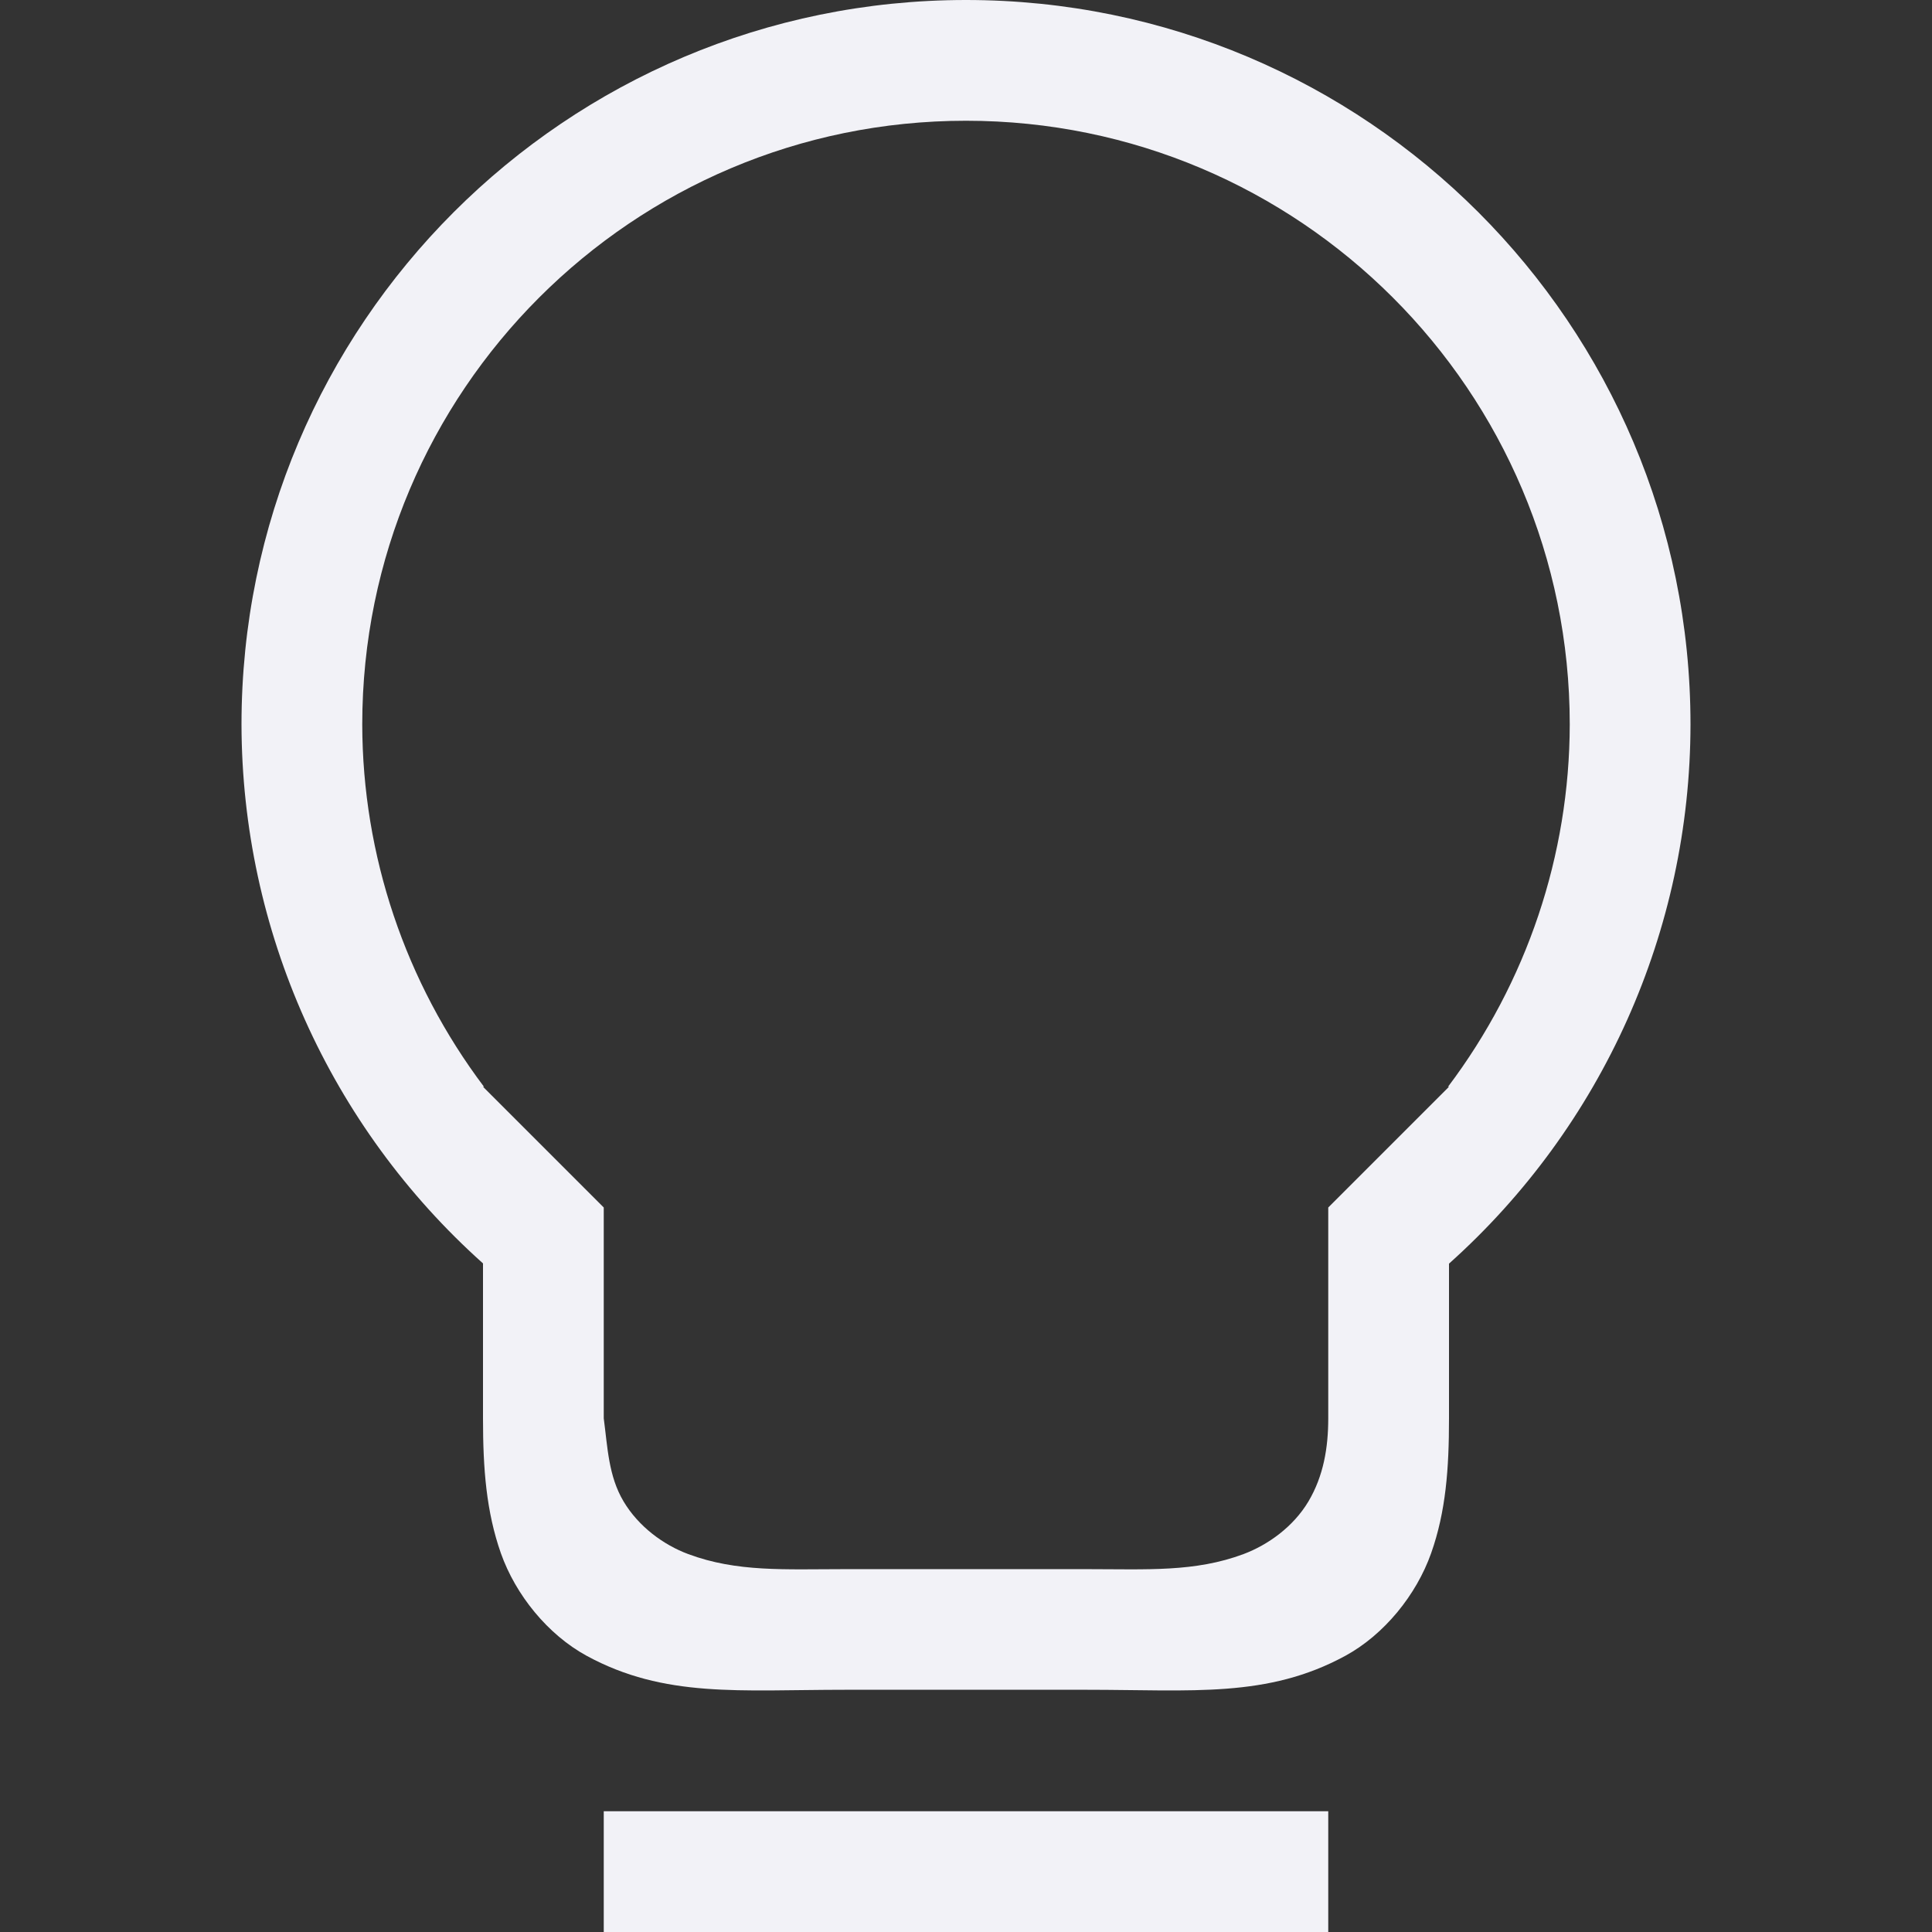<svg id="svg7384" height="16" width="16" xmlns="http://www.w3.org/2000/svg">
  <rect width="100%" height="100%" fill="#333333" stroke="none"/>
  <path id="rect4577-9" d="m660 340c-3.314 0-6 2.686-6 6 .003 1.704.73 3.327 2 4.463v1.285c0 .416.027.77.148 1.115.122.345.388.674.711.85.646.351 1.266.281 2.141.281h2c.875 0 1.495.07 2.141-.281.323-.176.589-.505.711-.85.122-.345.148-.699.148-1.115v-1.283c1.271-1.137 1.998-2.76 2-4.465 0-3.314-2.686-6-6-6zm0 1c2.761 0 5 2.239 5 5-.002 1.083-.356 2.135-1.008 3h.008l-1 1v1.322.424c0 .243-.039.477-.164.688-.125.21-.335.36-.537.436-.404.151-.799.125-1.299.125h-2c-.5 0-.897.026-1.301-.125-.202-.075-.41-.226-.535-.436-.125-.21-.132-.447-.164-.688v-.424-1.322l-1-1h.008c-.652-.865-1.006-1.917-1.008-3 0-2.761 2.239-5 5-5zm-3 14v1h6v-1z" fill="#f2f2f7" transform="translate(-652 -340)"/>
</svg>
